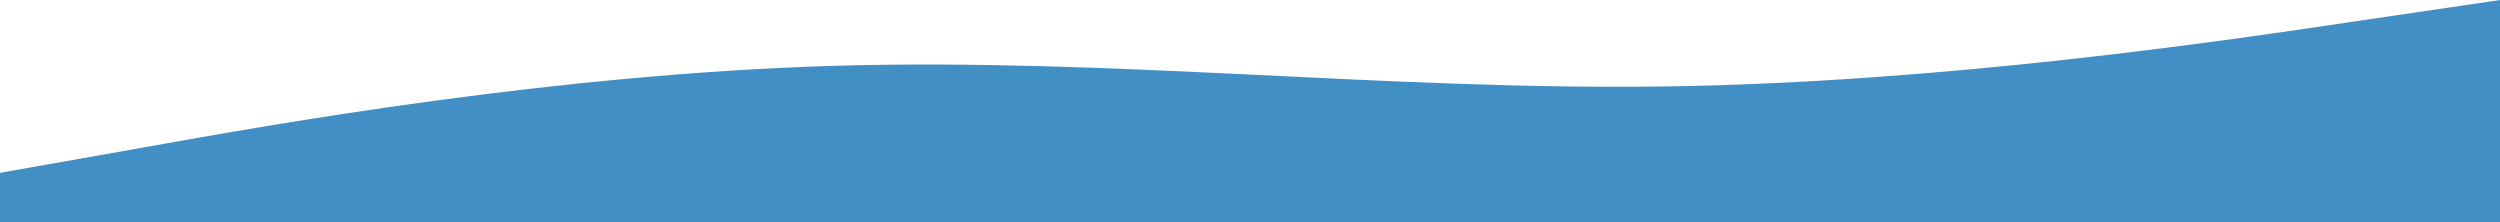 <svg width="1440" height="128" viewBox="0 0 1440 128" fill="none" xmlns="http://www.w3.org/2000/svg">
<path fill-rule="evenodd" clip-rule="evenodd" d="M3.05176e-05 99.556L80.4 85.333C159.6 71.111 320.4 42.667 480 37.926C639.6 33.185 800.4 52.148 960 49.778C1119.6 47.407 1280.4 23.704 1359.6 11.852L1440 0V128H1359.6C1280.4 128 1119.6 128 960 128C800.4 128 639.6 128 480 128C320.4 128 159.6 128 80.4 128H3.05176e-05V99.556Z" fill="#428FC6"/>
</svg>
